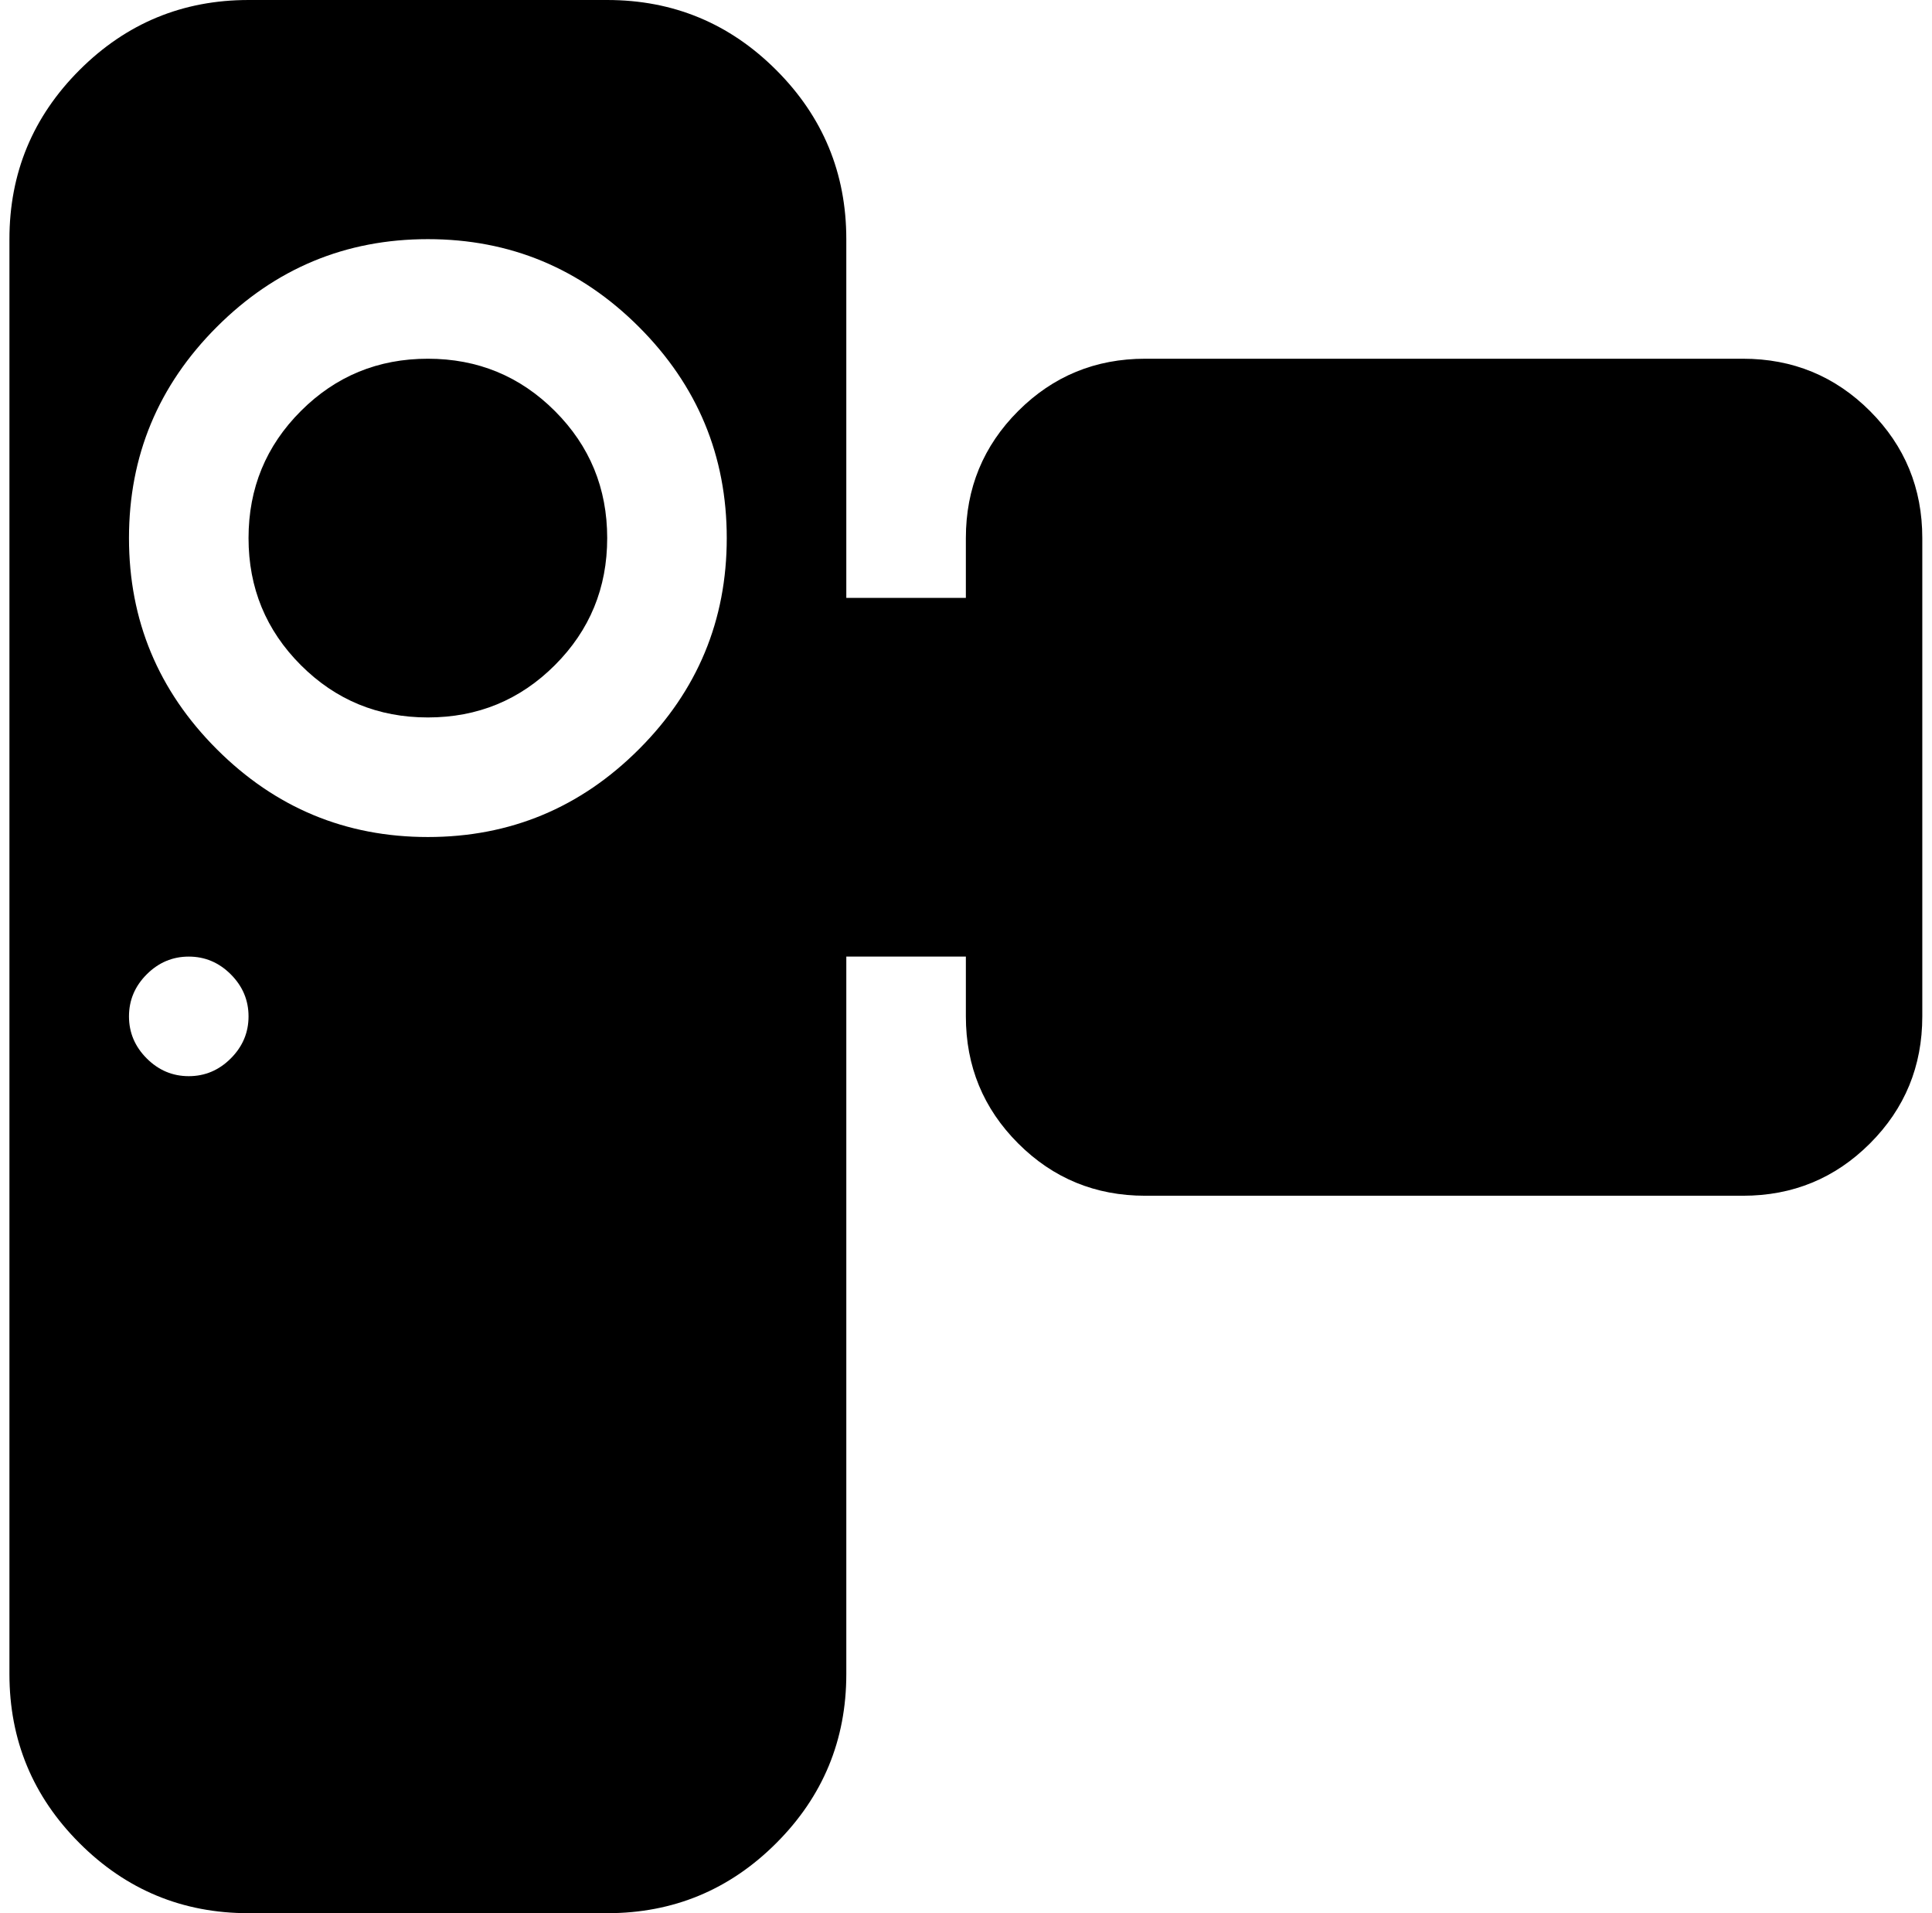 <svg xmlns="http://www.w3.org/2000/svg" width="1.01em" height="1em" viewBox="0 0 1025 1024"><path fill="currentColor" d="M928.428 640h-320q-40 0-68-28t-28-68v-32h-64v384q0 53-37.5 90.5t-90.5 37.5h-192q-53 0-90.5-37.5T.428 896V128q0-53 37.5-90.5t90.5-37.5h192q53 0 90.5 37.5t37.5 90.5v192h64v-32q0-40 28-68t68-28h320q40 0 68 28t28 68v256q0 40-28 68t-68 28m-832-64q13 0 22.5-9.5t9.5-22.5t-9.5-22.5t-22.5-9.5t-22.5 9.5t-9.5 22.5t9.5 22.5t22.5 9.5m128-448q-66 0-113 47t-47 113t47 113t113 47t113-47t47-113t-47-113t-113-47m0 256q-40 0-68-28t-28-68t28-68t68-28t68 28t28 68t-28 68t-68 28"/></svg>